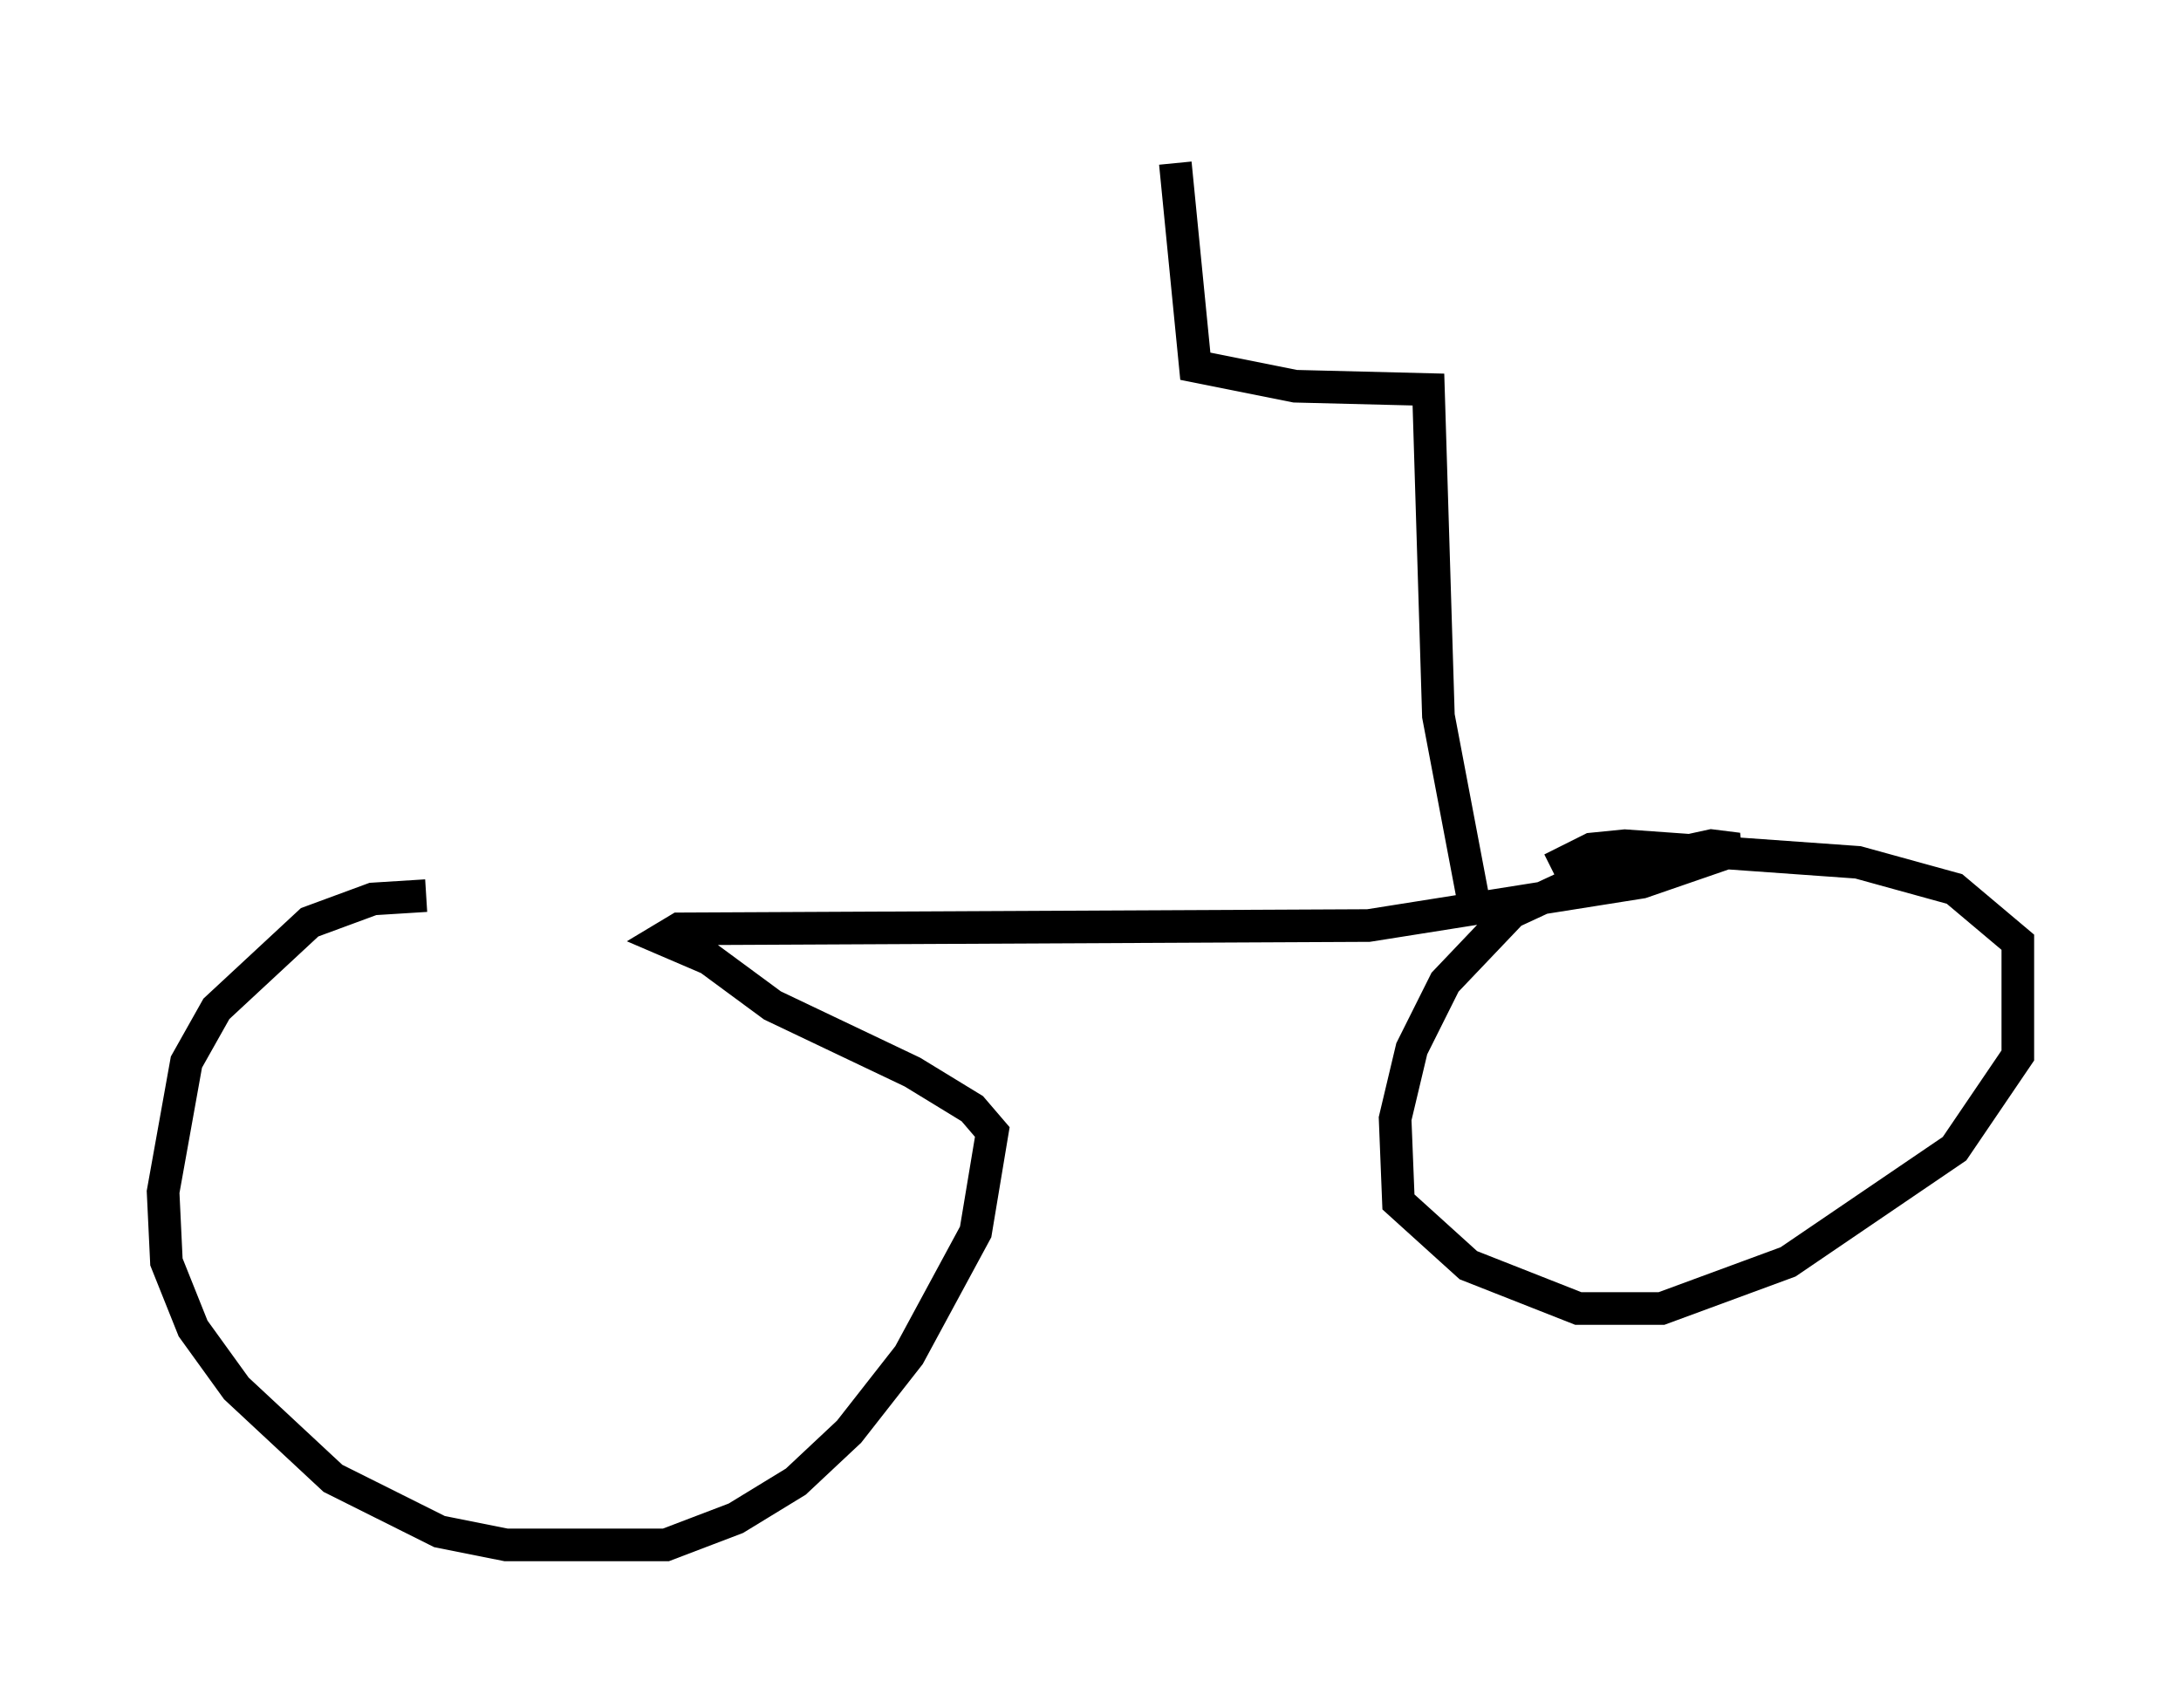 <?xml version="1.0" encoding="utf-8" ?>
<svg baseProfile="full" height="52.365" version="1.1" width="66.861" xmlns="http://www.w3.org/2000/svg" xmlns:ev="http://www.w3.org/2001/xml-events" xmlns:xlink="http://www.w3.org/1999/xlink"><defs /><rect fill="white" height="52.365" width="66.861" x="0" y="0" /><path d="M20.109, 27.663 m-7.044, -0.204 l-1.633, 0.102 -1.94, 0.715 l-2.858, 2.654 -0.919, 1.633 l-0.715, 3.981 0.102, 2.144 l0.817, 2.042 1.327, 1.838 l2.96, 2.756 3.267, 1.633 l2.042, 0.408 4.9, 0.0 l2.144, -0.817 1.838, -1.123 l1.633, -1.531 1.838, -2.348 l2.042, -3.777 0.51, -3.063 l-0.613, -0.715 -1.838, -1.123 l-4.288, -2.042 -1.94, -1.429 l-1.429, -0.613 0.51, -0.306 l21.131, -0.102 8.371, -1.327 l2.96, -1.021 -0.817, -0.102 l-3.267, 0.715 -2.858, 1.327 l-2.042, 2.144 -1.021, 2.042 l-0.51, 2.144 0.102, 2.552 l2.144, 1.94 3.369, 1.327 l2.552, 0.0 3.879, -1.429 l5.104, -3.471 1.94, -2.858 l0.0, -3.471 -1.94, -1.633 l-2.96, -0.817 -7.146, -0.51 l-1.021, 0.102 -1.225, 0.613 m-2.348, 1.225 l-1.123, -5.921 -0.306, -10.004 l-4.083, -0.102 -3.063, -0.613 l-0.613, -6.227 " fill="none" stroke="black" stroke-width="1" /></svg>